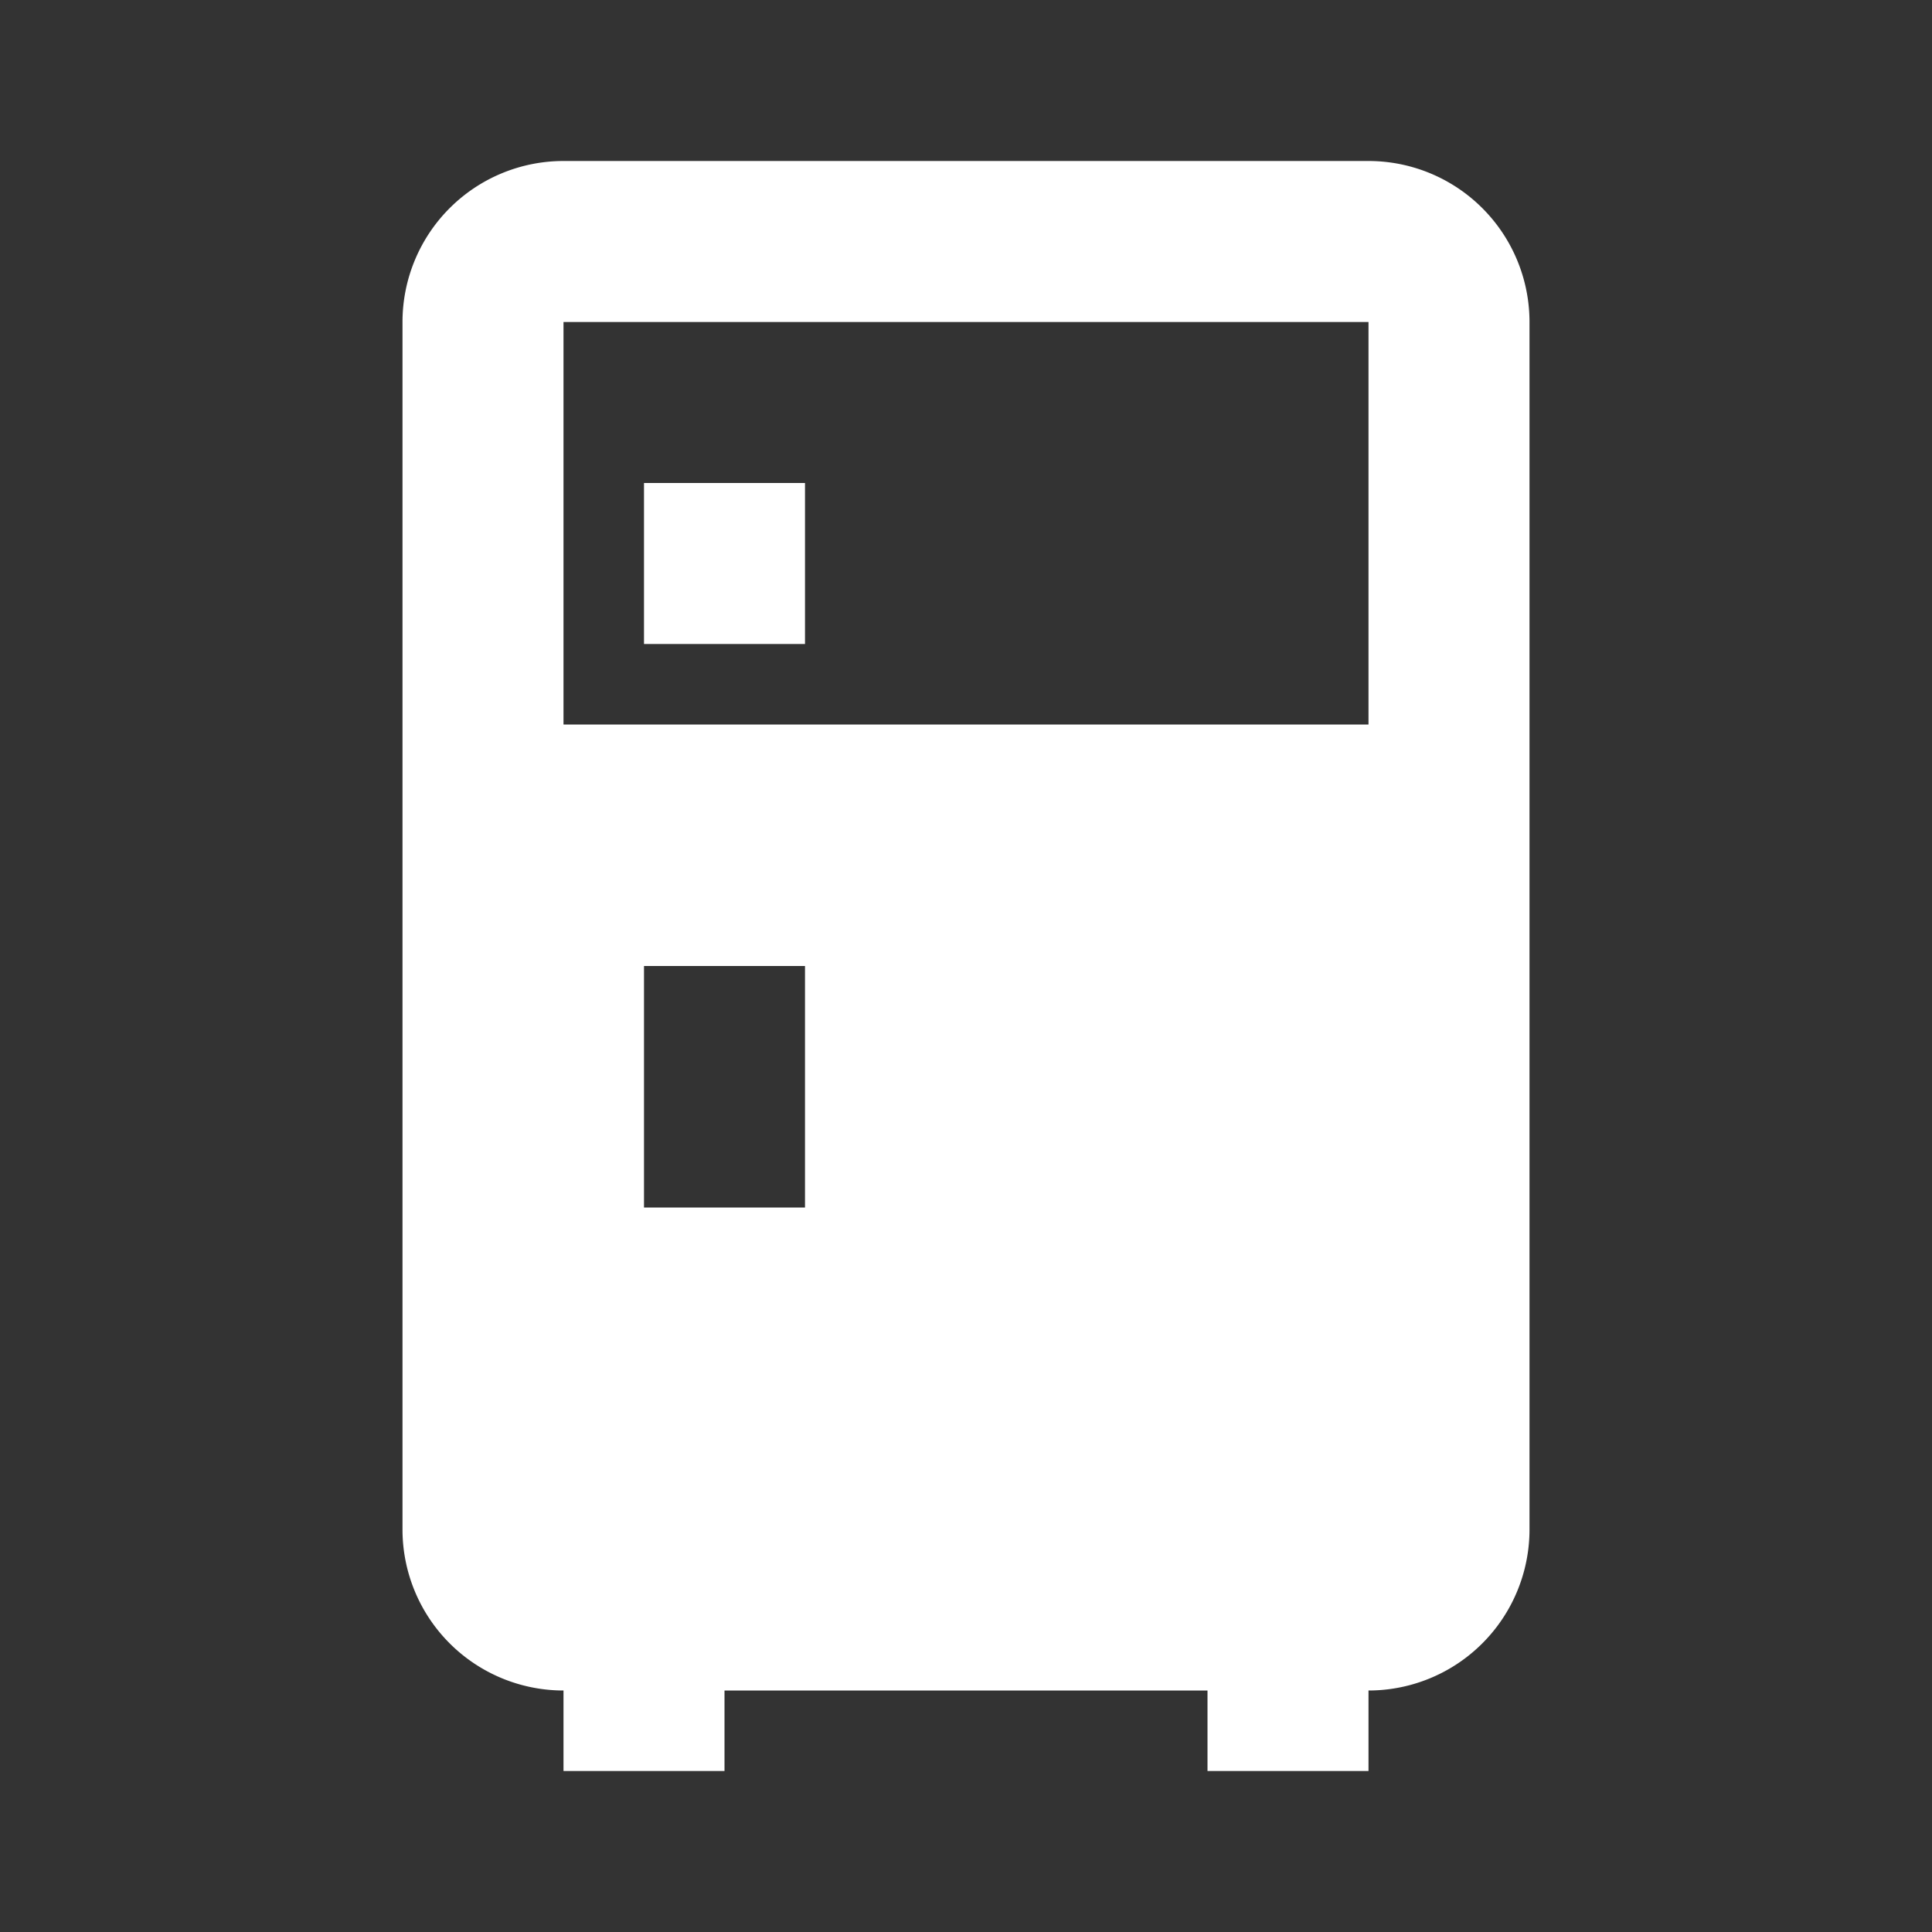 <svg xmlns="http://www.w3.org/2000/svg" id="mdi-fridge-top" viewBox="0 0 24 24"><rect x="0" y="0" width="24" height="24" fill="#333333" stroke="none"/><path fill="white" d="M8,8V6H10V8H8M7,2H17A2,2 0 0,1 19,4V19A2,2 0 0,1 17,21V22H15V21H9V22H7V21A2,2 0 0,1 5,19V4A2,2 0 0,1 7,2M7,4V9H17V4H7M8,12V15H10V12H8Z" /></svg>